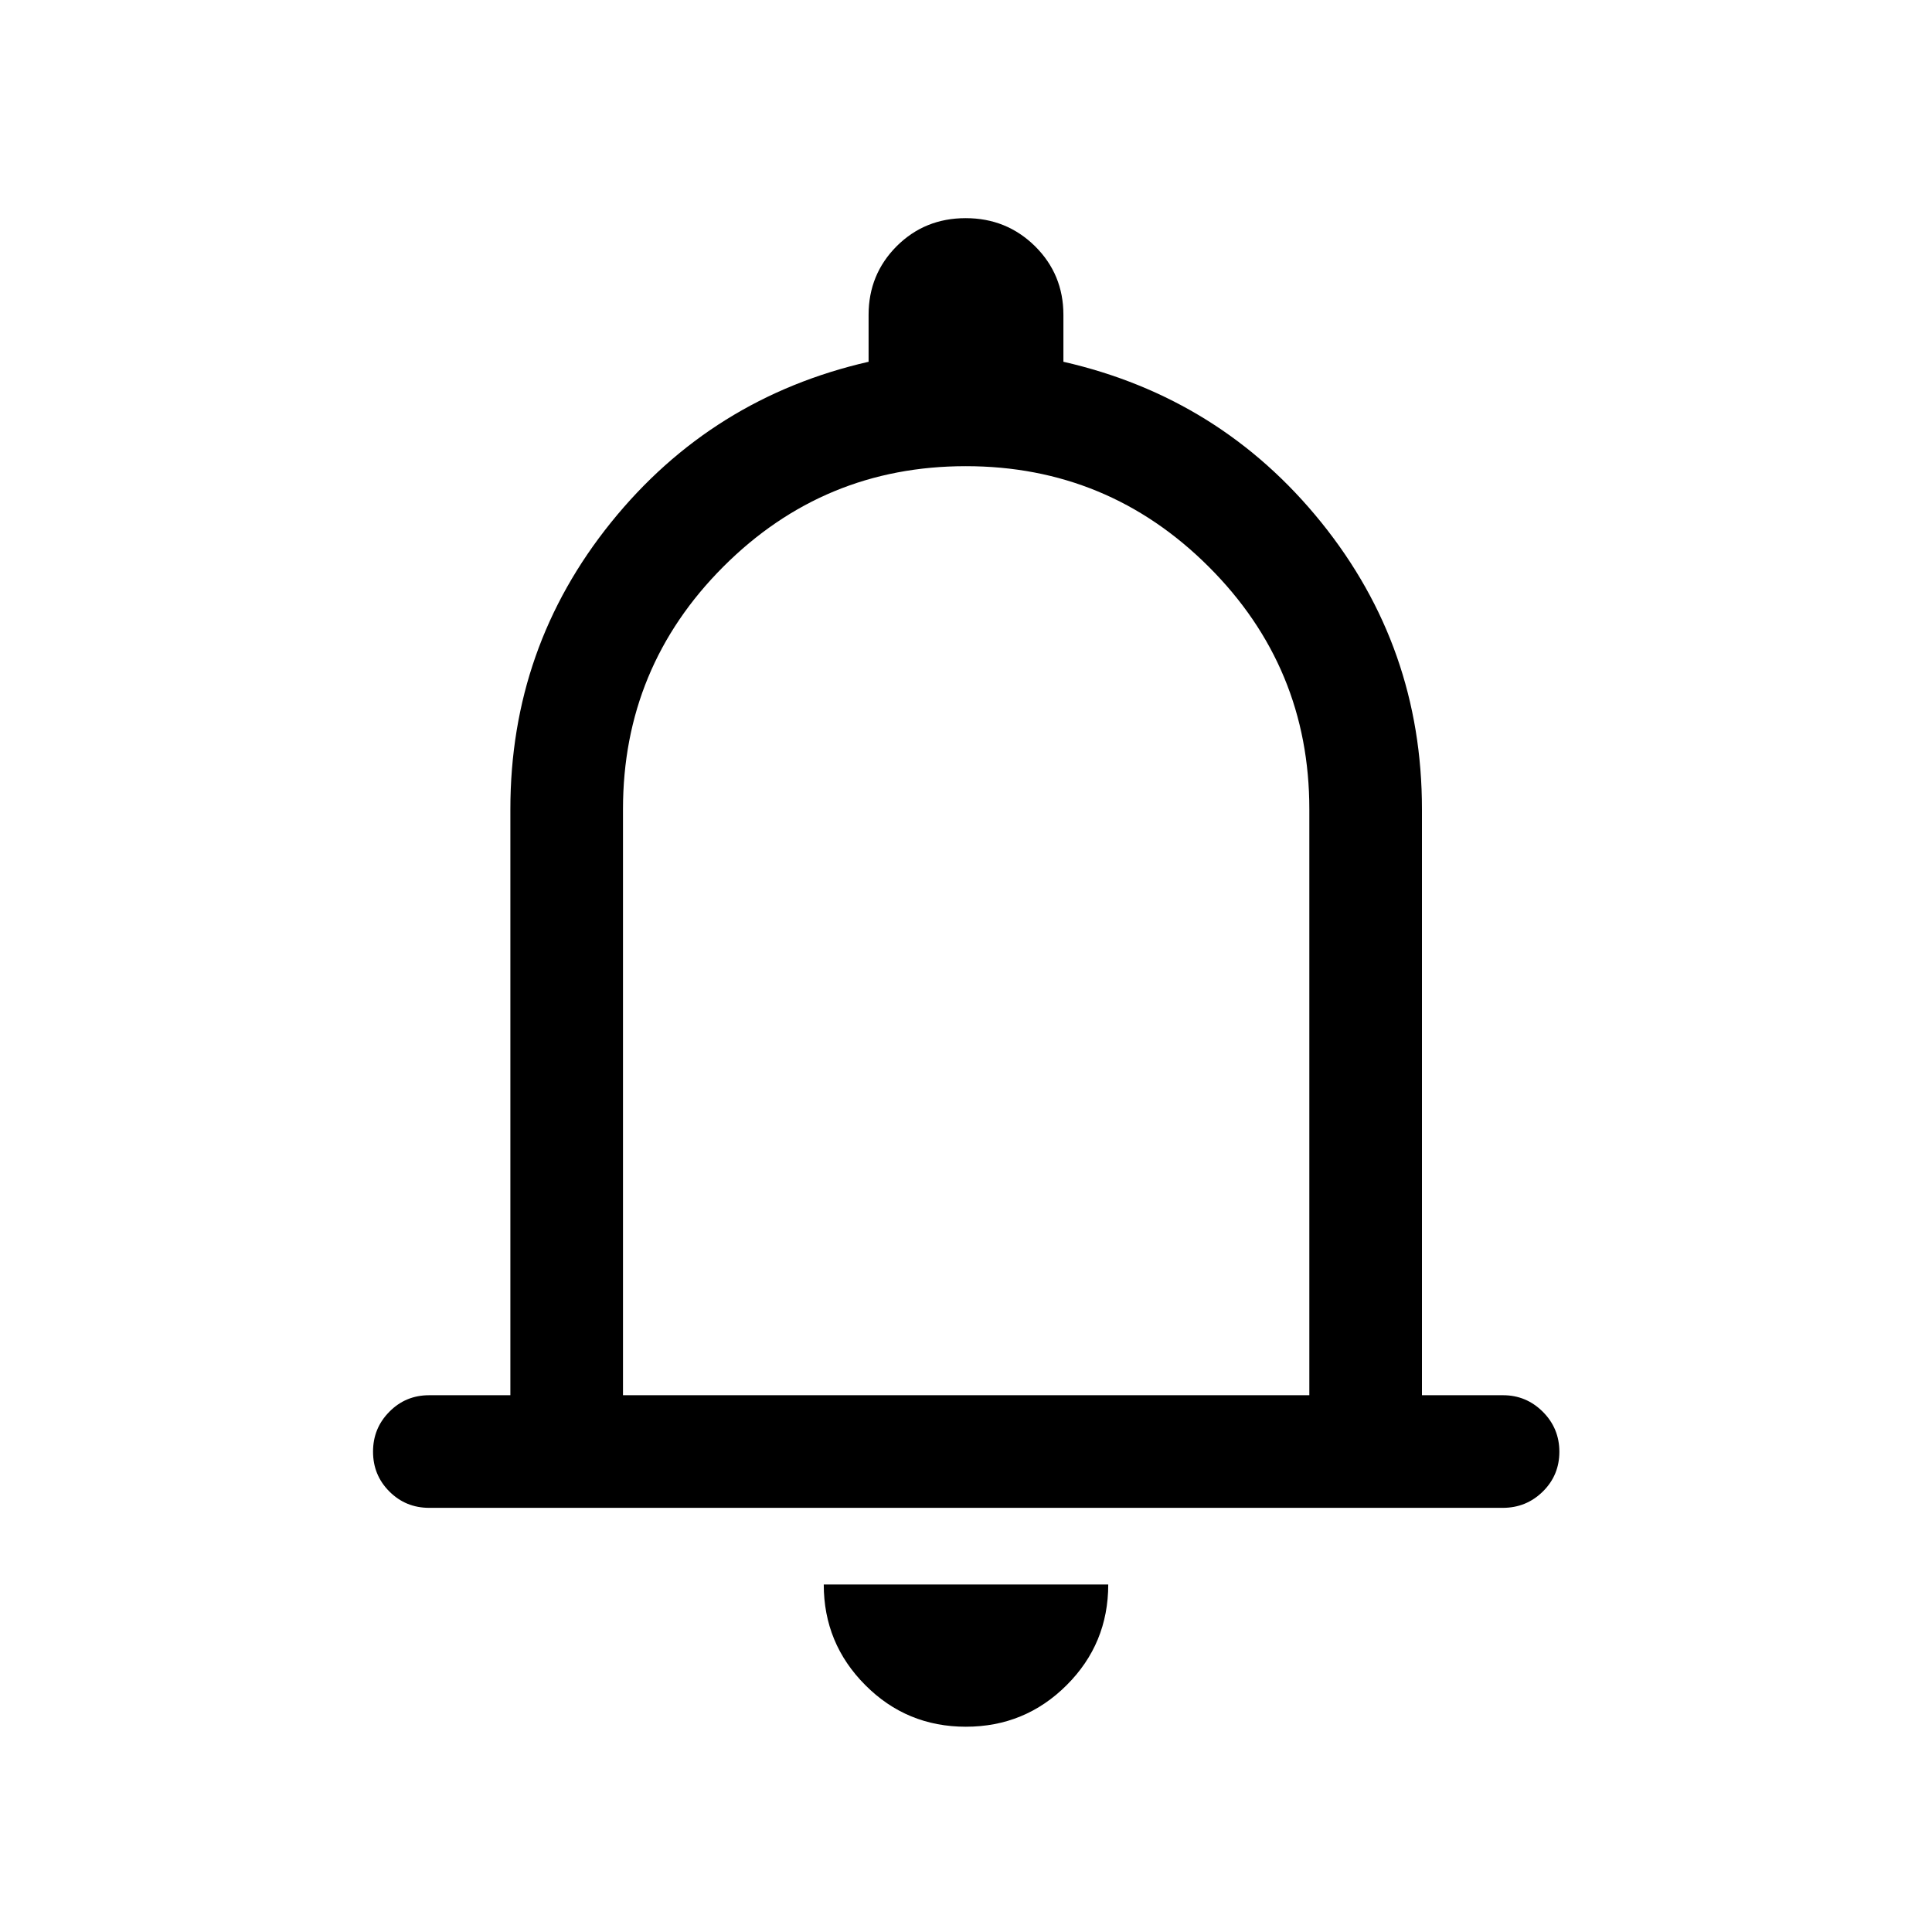 <svg width="24" height="24" viewBox="0 0 24 24" fill="none" xmlns="http://www.w3.org/2000/svg">
<path d="M5.331 18.731C5.137 18.731 4.972 18.663 4.837 18.528C4.701 18.392 4.634 18.227 4.634 18.033C4.634 17.839 4.701 17.674 4.837 17.537C4.972 17.4 5.137 17.332 5.331 17.332H6.34V10.052C6.34 8.71 6.757 7.523 7.591 6.489C8.424 5.456 9.491 4.791 10.79 4.494V3.911C10.79 3.575 10.907 3.291 11.139 3.058C11.372 2.826 11.657 2.71 11.996 2.71C12.335 2.71 12.621 2.826 12.857 3.058C13.092 3.291 13.21 3.575 13.21 3.911V4.494C14.511 4.791 15.579 5.456 16.413 6.489C17.247 7.523 17.664 8.71 17.664 10.052V17.332H18.672C18.863 17.332 19.027 17.4 19.165 17.537C19.302 17.674 19.371 17.84 19.371 18.034C19.371 18.228 19.303 18.393 19.166 18.528C19.029 18.663 18.863 18.731 18.669 18.731H5.331ZM11.998 21.45C11.509 21.45 11.092 21.278 10.749 20.933C10.405 20.588 10.233 20.172 10.233 19.683H13.767C13.767 20.173 13.595 20.59 13.25 20.934C12.905 21.278 12.488 21.45 11.998 21.45ZM7.739 17.332H16.265V10.052C16.265 8.875 15.848 7.871 15.014 7.039C14.18 6.207 13.174 5.791 11.998 5.791C10.821 5.791 9.818 6.207 8.986 7.039C8.155 7.871 7.739 8.875 7.739 10.052V17.332Z" fill="black"/>
</svg>
